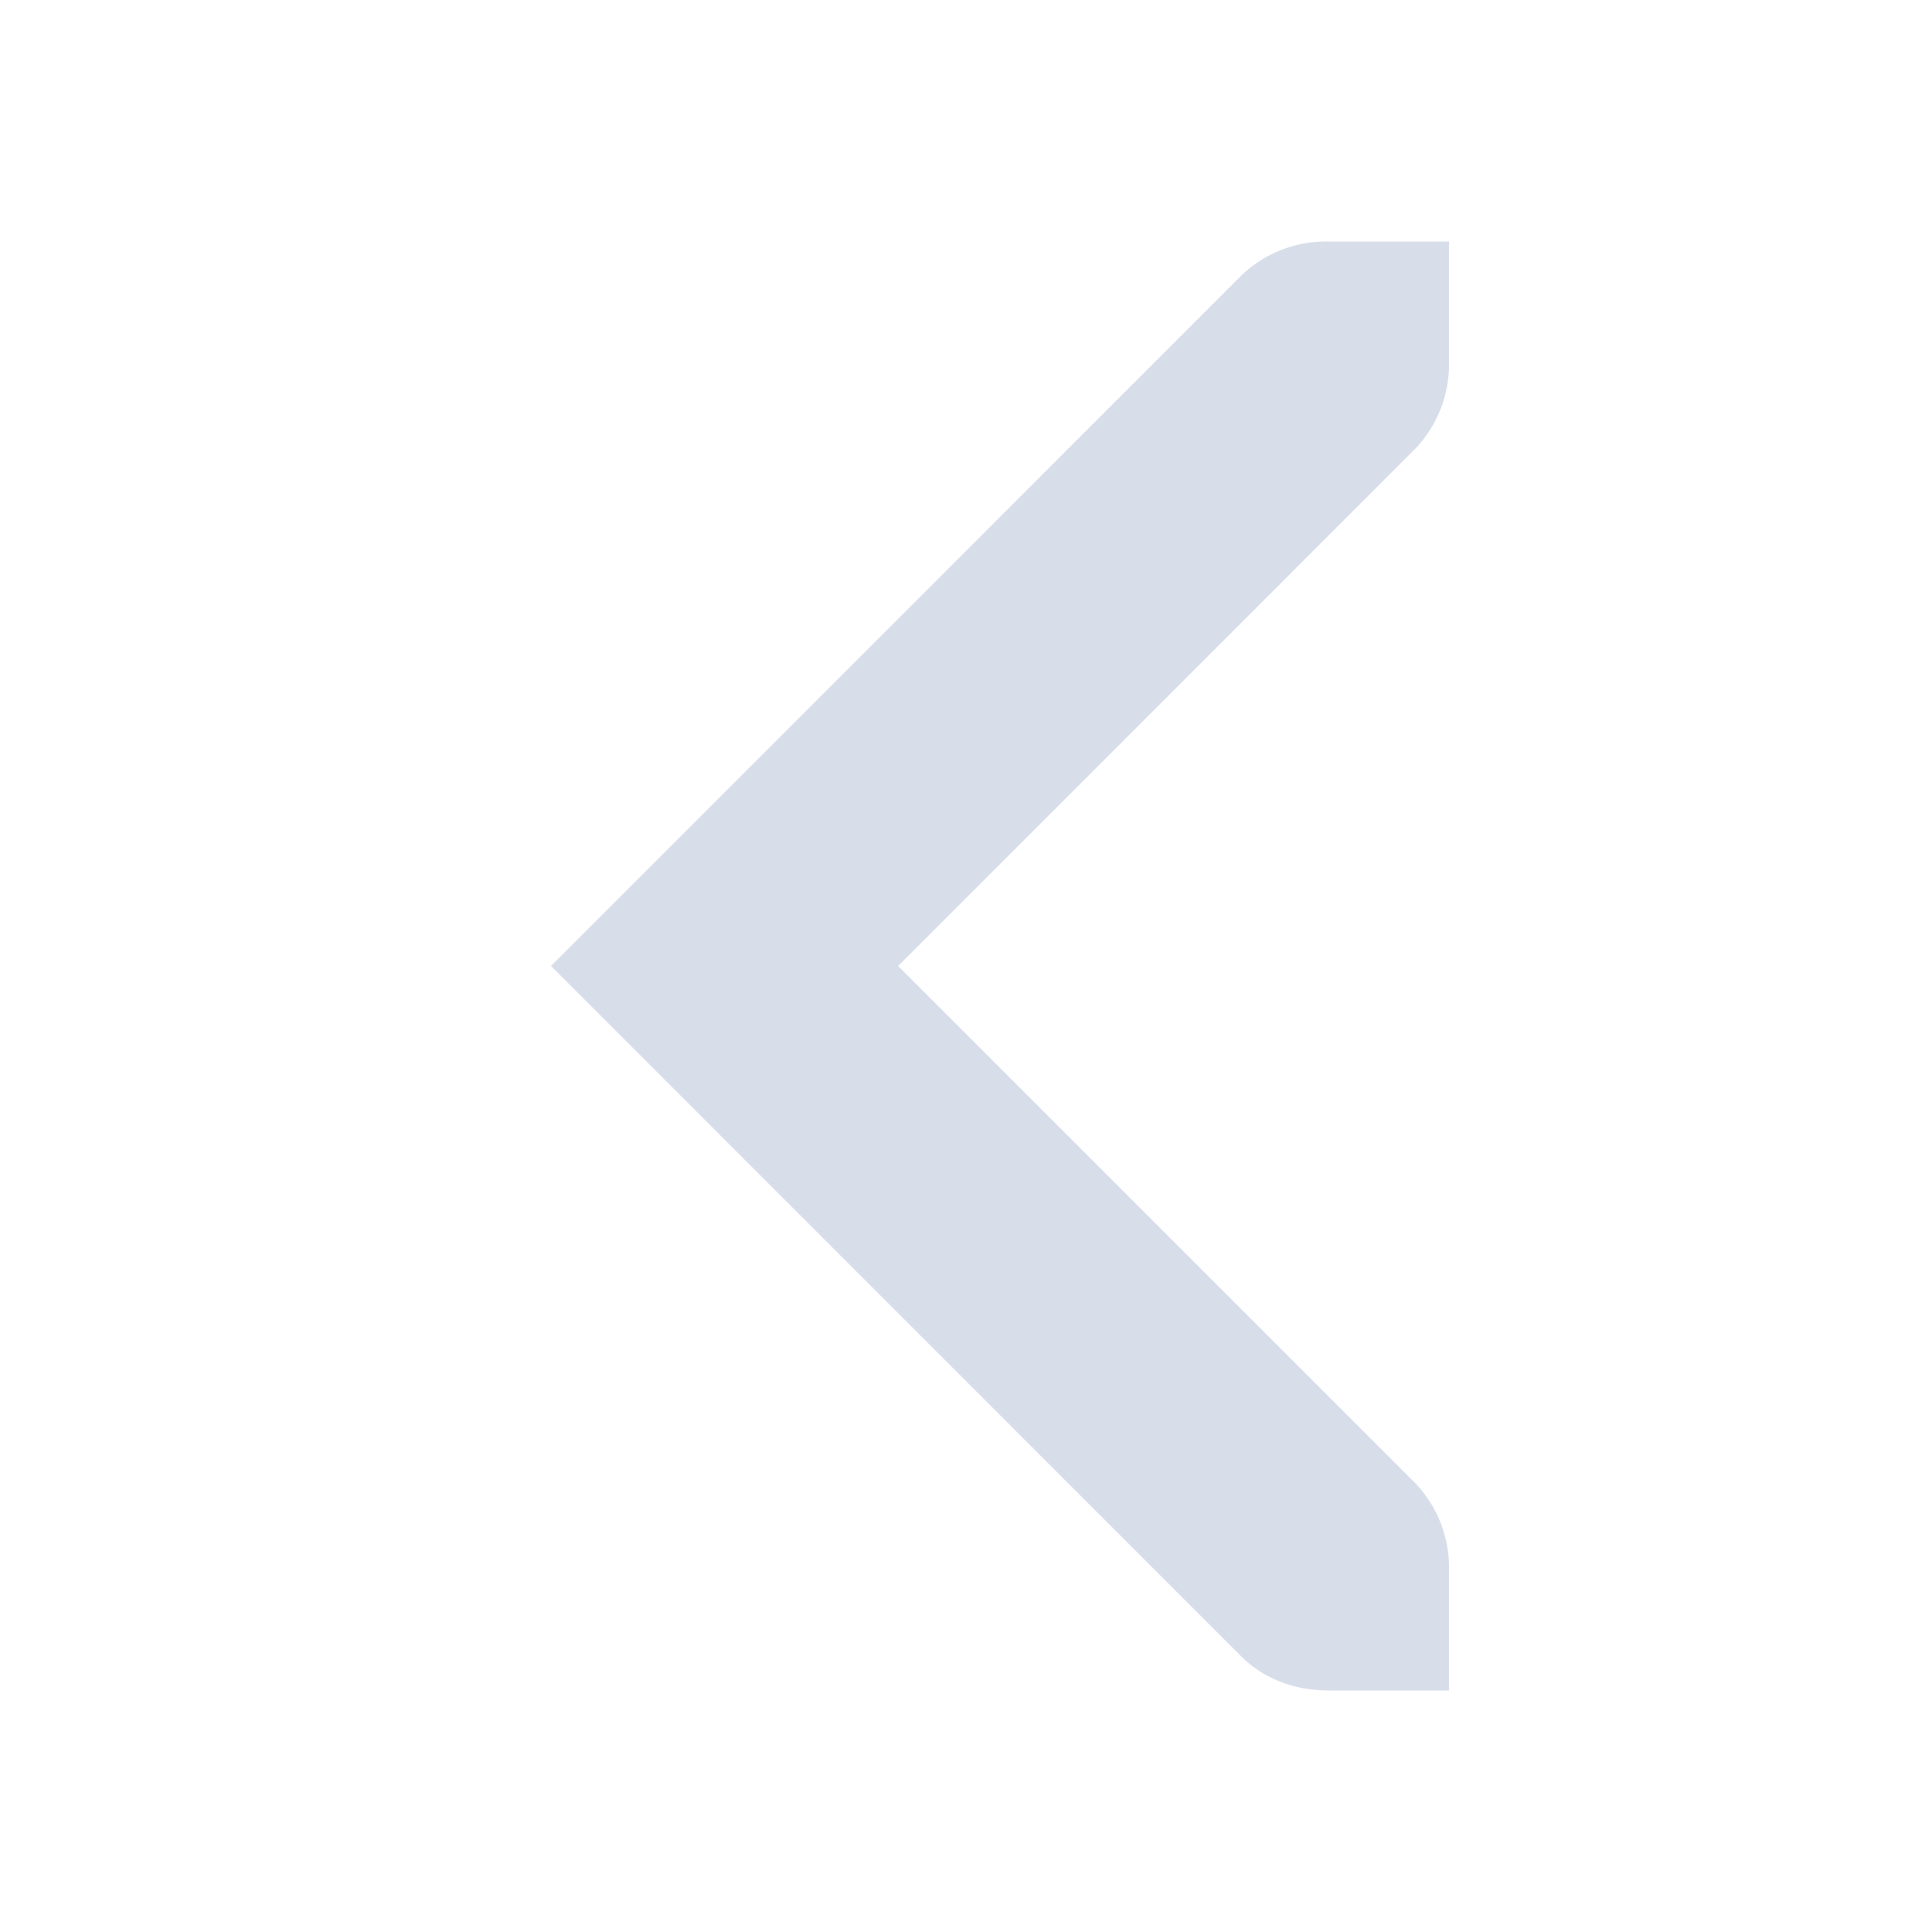 <!--Part of Monotone: https://github.com/sixsixfive/Monotone, released under cc-by-sa_v4-->
<svg xmlns="http://www.w3.org/2000/svg" viewBox="0 0 16 16">
    <path d="M4.563 8l5.718 5.719c.196.196.463.281.719.281h1v-1a1.01 1.01 0 0 0-.281-.719L7.438 8l4.28-4.281A1.01 1.01 0 0 0 12 3V2h-1a1.01 1.01 0 0 0-.719.281z" fill="#d8dee9"/>
</svg>
